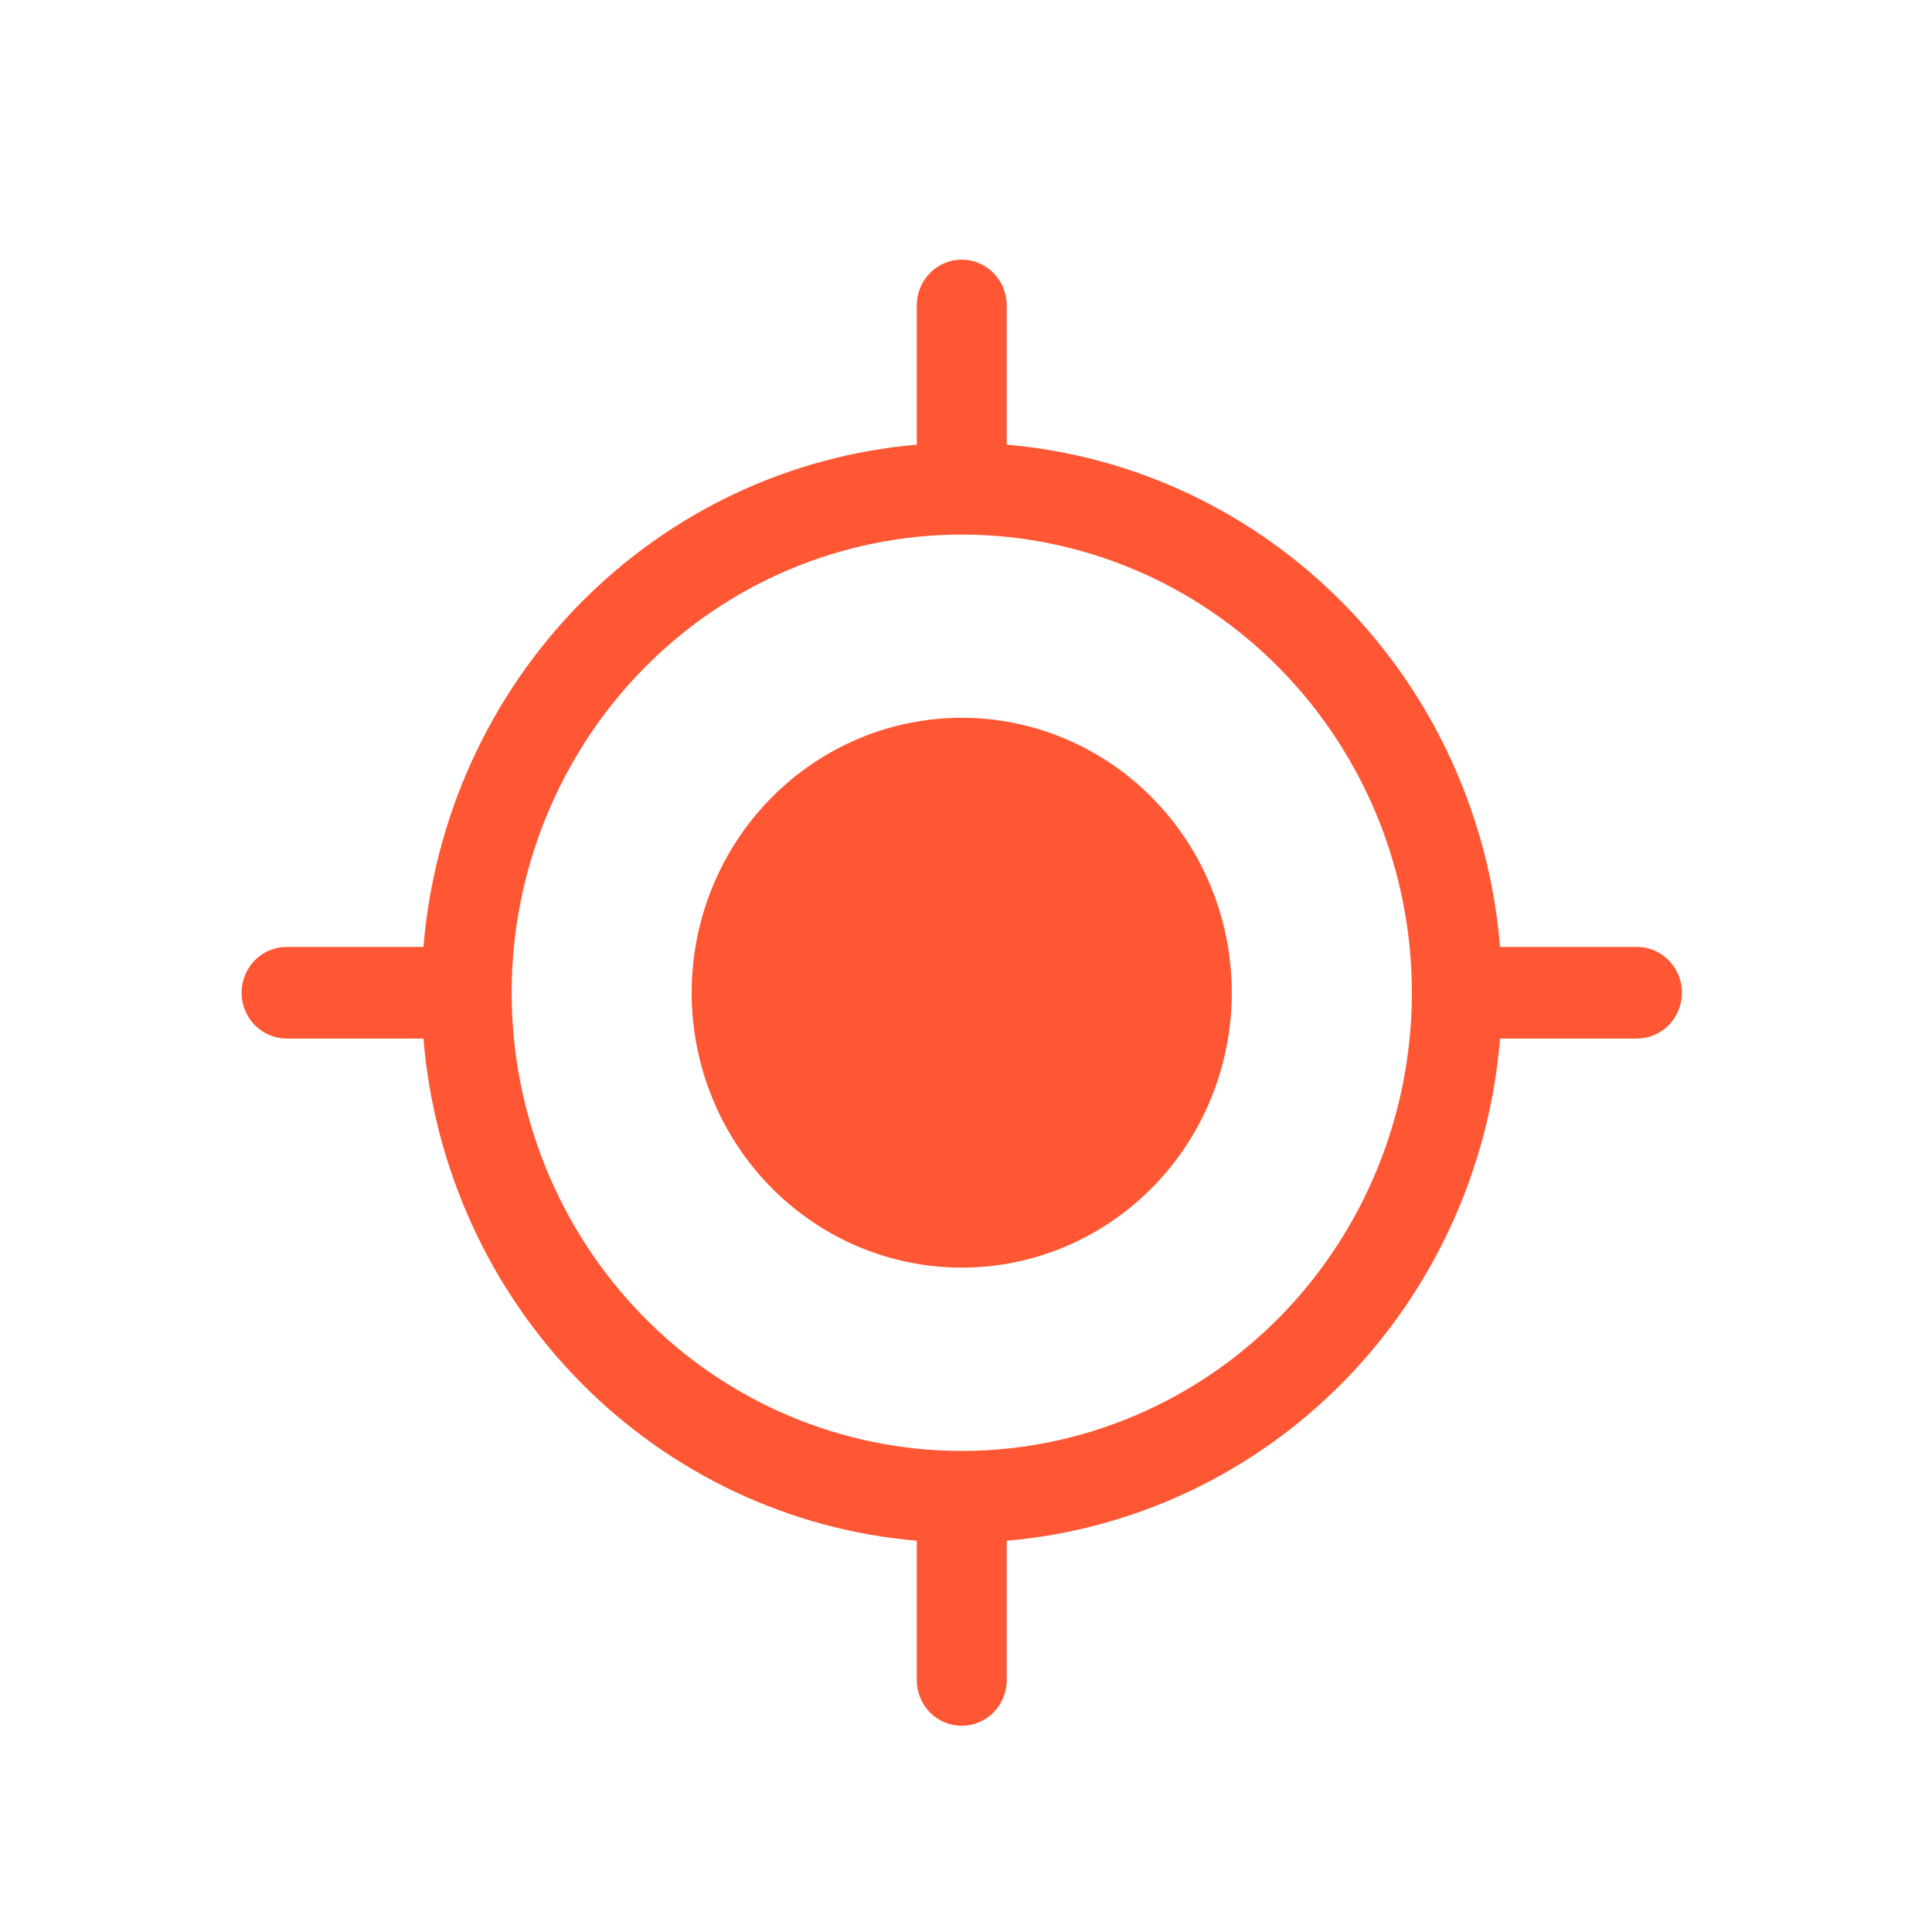 <svg width="23" height="23" viewBox="0 0 23 23" fill="none" xmlns="http://www.w3.org/2000/svg">
<path d="M11.449 15.091C12.302 15.091 13.12 14.746 13.723 14.132C14.326 13.518 14.664 12.686 14.664 11.818C14.664 10.95 14.326 10.118 13.723 9.504C13.12 8.89 12.302 8.545 11.449 8.545C10.597 8.545 9.779 8.89 9.176 9.504C8.573 10.118 8.234 10.95 8.234 11.818C8.234 12.686 8.573 13.518 9.176 14.132C9.779 14.746 10.597 15.091 11.449 15.091V15.091ZM11.985 3.636C11.985 3.492 11.929 3.353 11.828 3.251C11.728 3.148 11.591 3.091 11.449 3.091C11.307 3.091 11.171 3.148 11.07 3.251C10.97 3.353 10.914 3.492 10.914 3.636V5.294C9.398 5.423 7.977 6.095 6.902 7.189C5.827 8.284 5.168 9.73 5.041 11.273H3.412C3.27 11.273 3.134 11.33 3.033 11.432C2.933 11.535 2.876 11.673 2.876 11.818C2.876 11.963 2.933 12.101 3.033 12.204C3.134 12.306 3.27 12.364 3.412 12.364H5.041C5.168 13.906 5.827 15.353 6.902 16.447C7.977 17.541 9.398 18.213 10.914 18.342V20C10.914 20.145 10.97 20.283 11.07 20.386C11.171 20.488 11.307 20.545 11.449 20.545C11.591 20.545 11.728 20.488 11.828 20.386C11.929 20.283 11.985 20.145 11.985 20V18.342C13.5 18.212 14.921 17.541 15.996 16.447C17.071 15.352 17.731 13.906 17.858 12.364H19.487C19.629 12.364 19.765 12.306 19.866 12.204C19.966 12.101 20.023 11.963 20.023 11.818C20.023 11.673 19.966 11.535 19.866 11.432C19.765 11.33 19.629 11.273 19.487 11.273H17.858C17.731 9.73 17.072 8.284 15.997 7.189C14.921 6.095 13.5 5.423 11.985 5.294V3.636ZM11.449 17.273C10.028 17.273 8.665 16.698 7.661 15.675C6.656 14.652 6.091 13.265 6.091 11.818C6.091 10.371 6.656 8.984 7.661 7.961C8.665 6.938 10.028 6.364 11.449 6.364C12.87 6.364 14.233 6.938 15.238 7.961C16.243 8.984 16.808 10.371 16.808 11.818C16.808 13.265 16.243 14.652 15.238 15.675C14.233 16.698 12.87 17.273 11.449 17.273Z" fill="#FF5733"/>
</svg>
